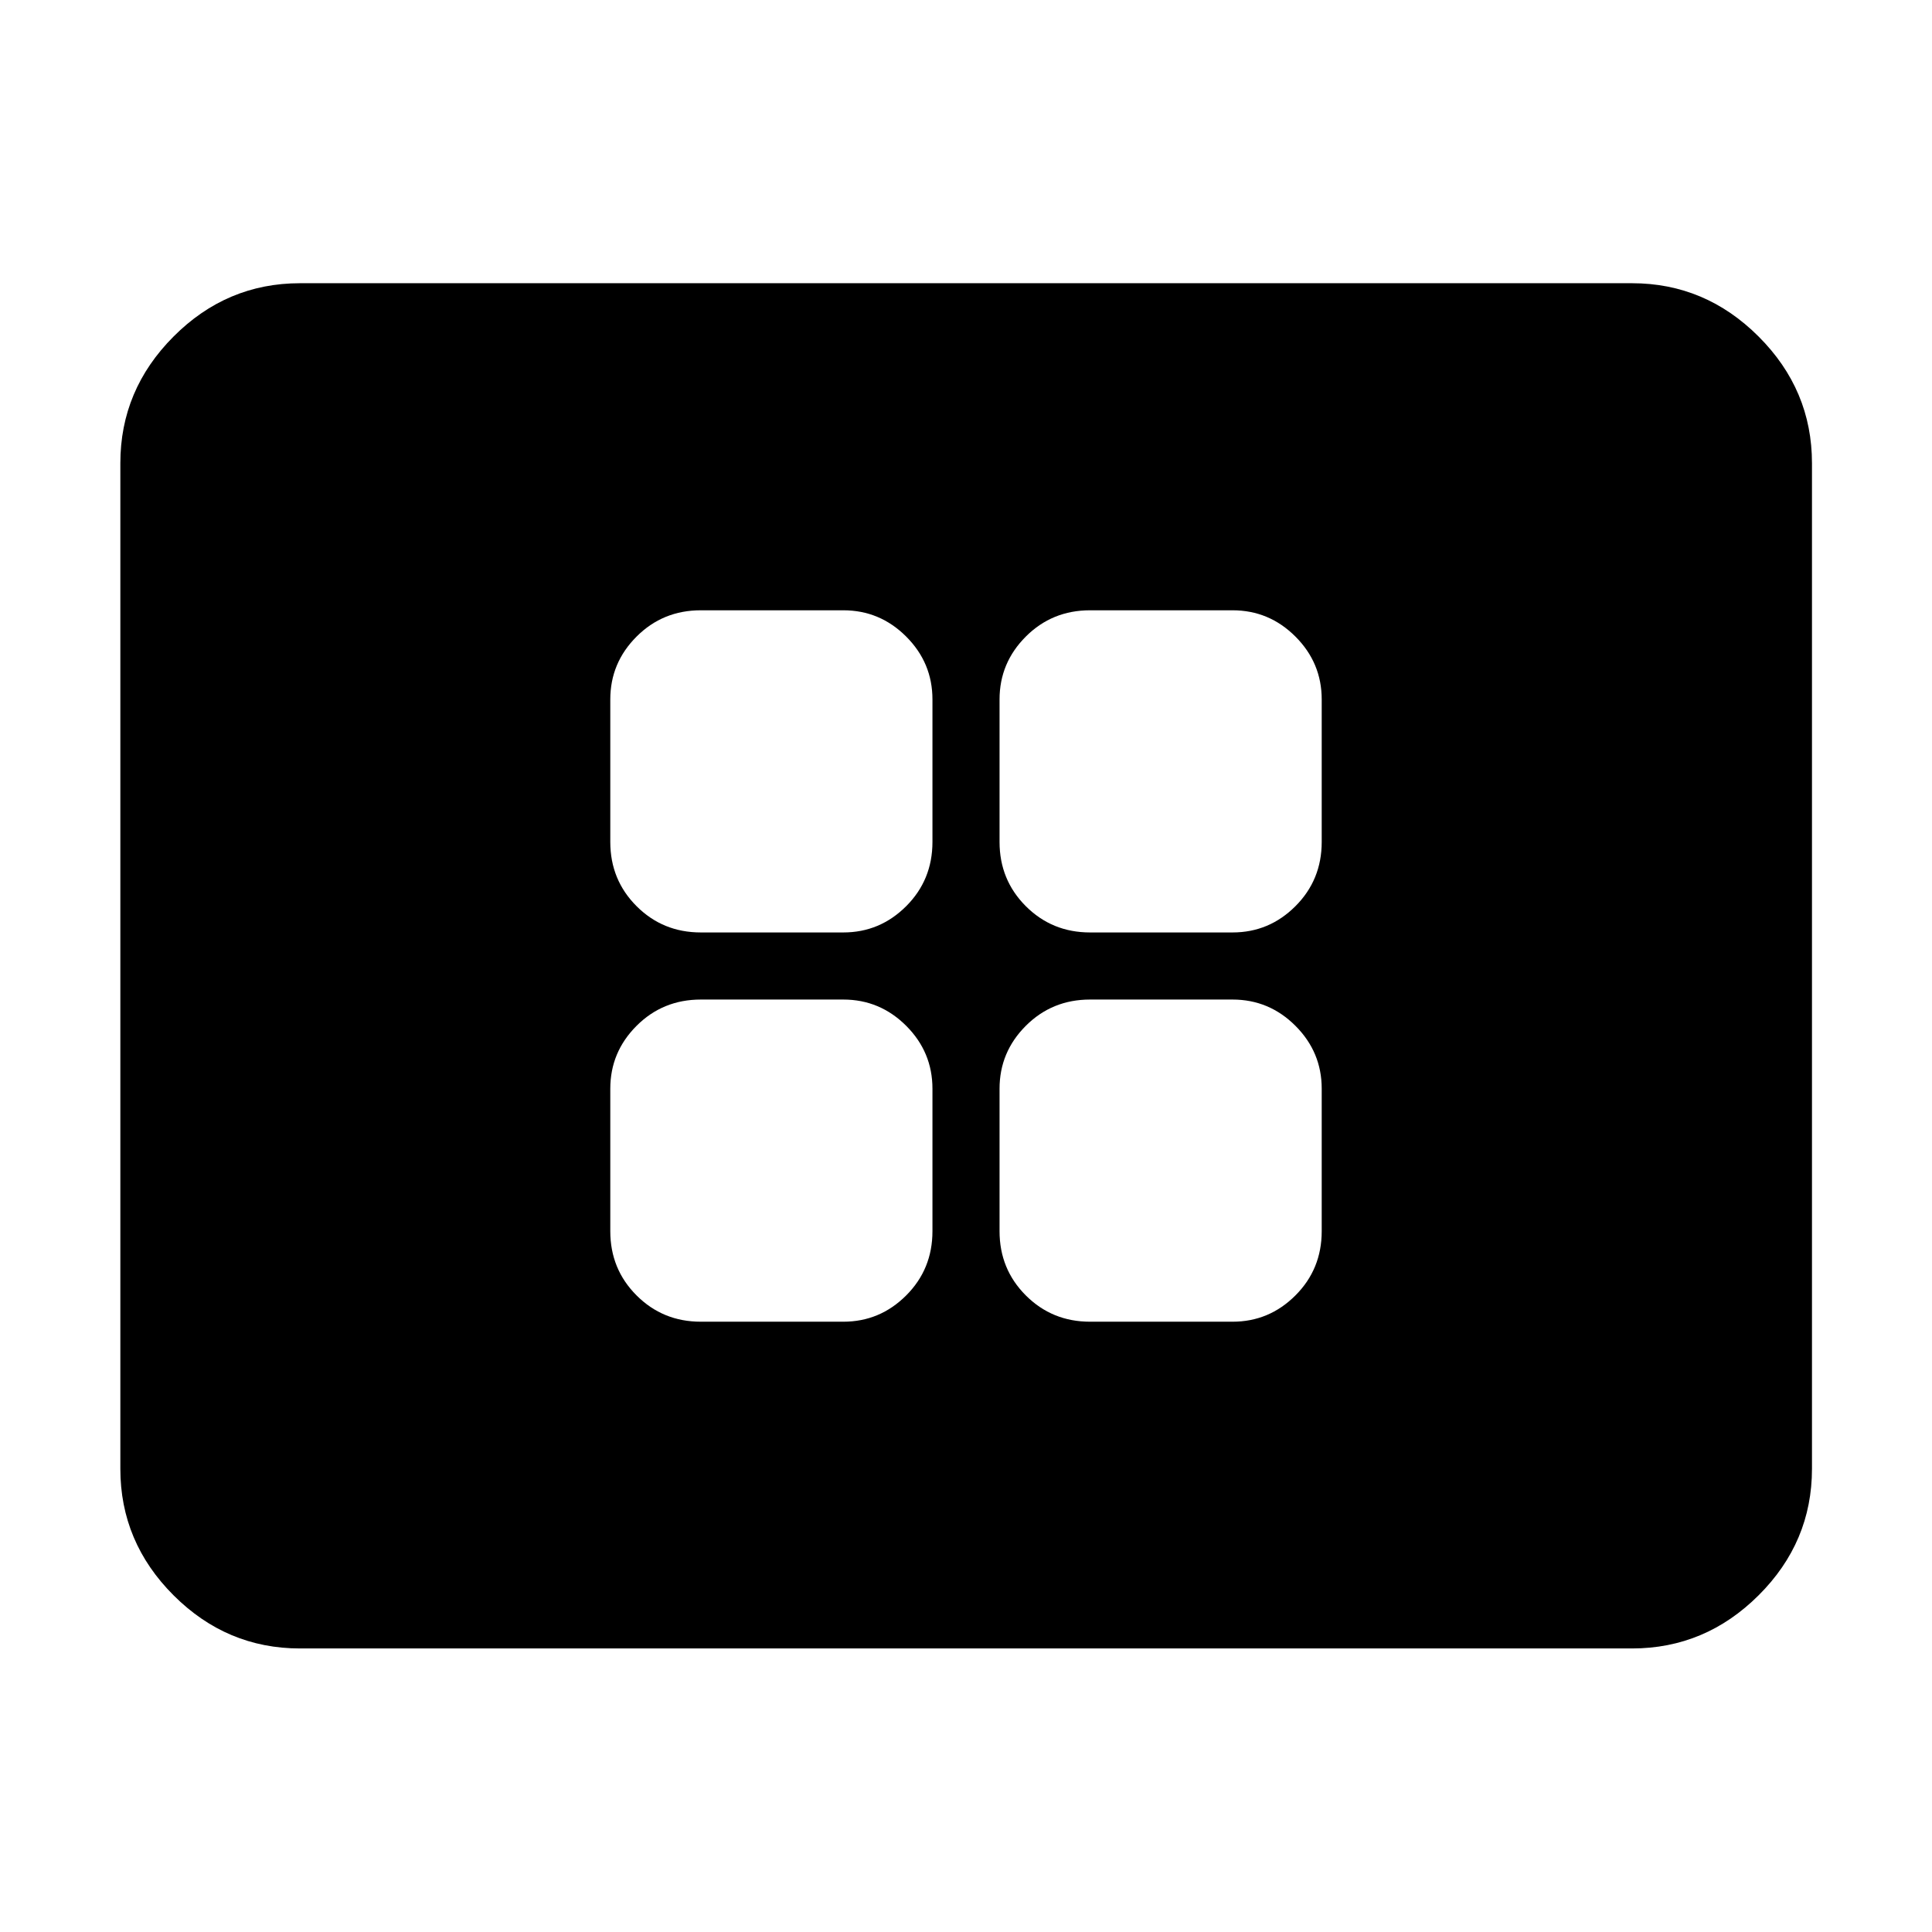 <svg xmlns="http://www.w3.org/2000/svg" height="40" viewBox="0 -960 960 960" width="40"><path d="M348.22-303.25h70.82q18.18 0 31.24-13.06 13.05-13.05 13.05-31.91v-70.82q0-18.18-13.05-31.24-13.06-13.05-31.24-13.05h-70.82q-18.86 0-31.91 13.05-13.06 13.06-13.06 31.24v70.82q0 18.86 13.06 31.91 13.05 13.06 31.91 13.06Zm0-193.42h70.82q18.18 0 31.24-13.05 13.05-13.06 13.05-31.91v-70.82q0-18.19-13.05-31.24-13.06-13.06-31.24-13.06h-70.82q-18.86 0-31.91 13.06-13.06 13.05-13.06 31.24v70.82q0 18.85 13.06 31.91 13.05 13.05 31.91 13.05Zm193.41 193.42h70.82q18.19 0 31.24-13.06 13.06-13.05 13.06-31.91v-70.82q0-18.18-13.06-31.24-13.05-13.05-31.24-13.05h-70.82q-18.85 0-31.91 13.05-13.05 13.06-13.05 31.24v70.82q0 18.86 13.05 31.91 13.06 13.06 31.91 13.06Zm0-193.42h70.82q18.19 0 31.24-13.05 13.06-13.06 13.06-31.91v-70.82q0-18.19-13.06-31.24-13.05-13.06-31.24-13.06h-70.82q-18.85 0-31.91 13.06-13.05 13.05-13.05 31.24v70.82q0 18.85 13.05 31.91 13.06 13.05 31.91 13.05ZM149.06-140.89q-36.41 0-62.84-26.43-26.42-26.42-26.42-62.83v-499.7q0-36.41 26.42-62.91 26.43-26.51 62.84-26.51h661.88q36.41 0 62.92 26.51 26.5 26.5 26.5 62.91v499.7q0 36.41-26.5 62.83-26.51 26.43-62.92 26.43H149.06Z"/></svg>
